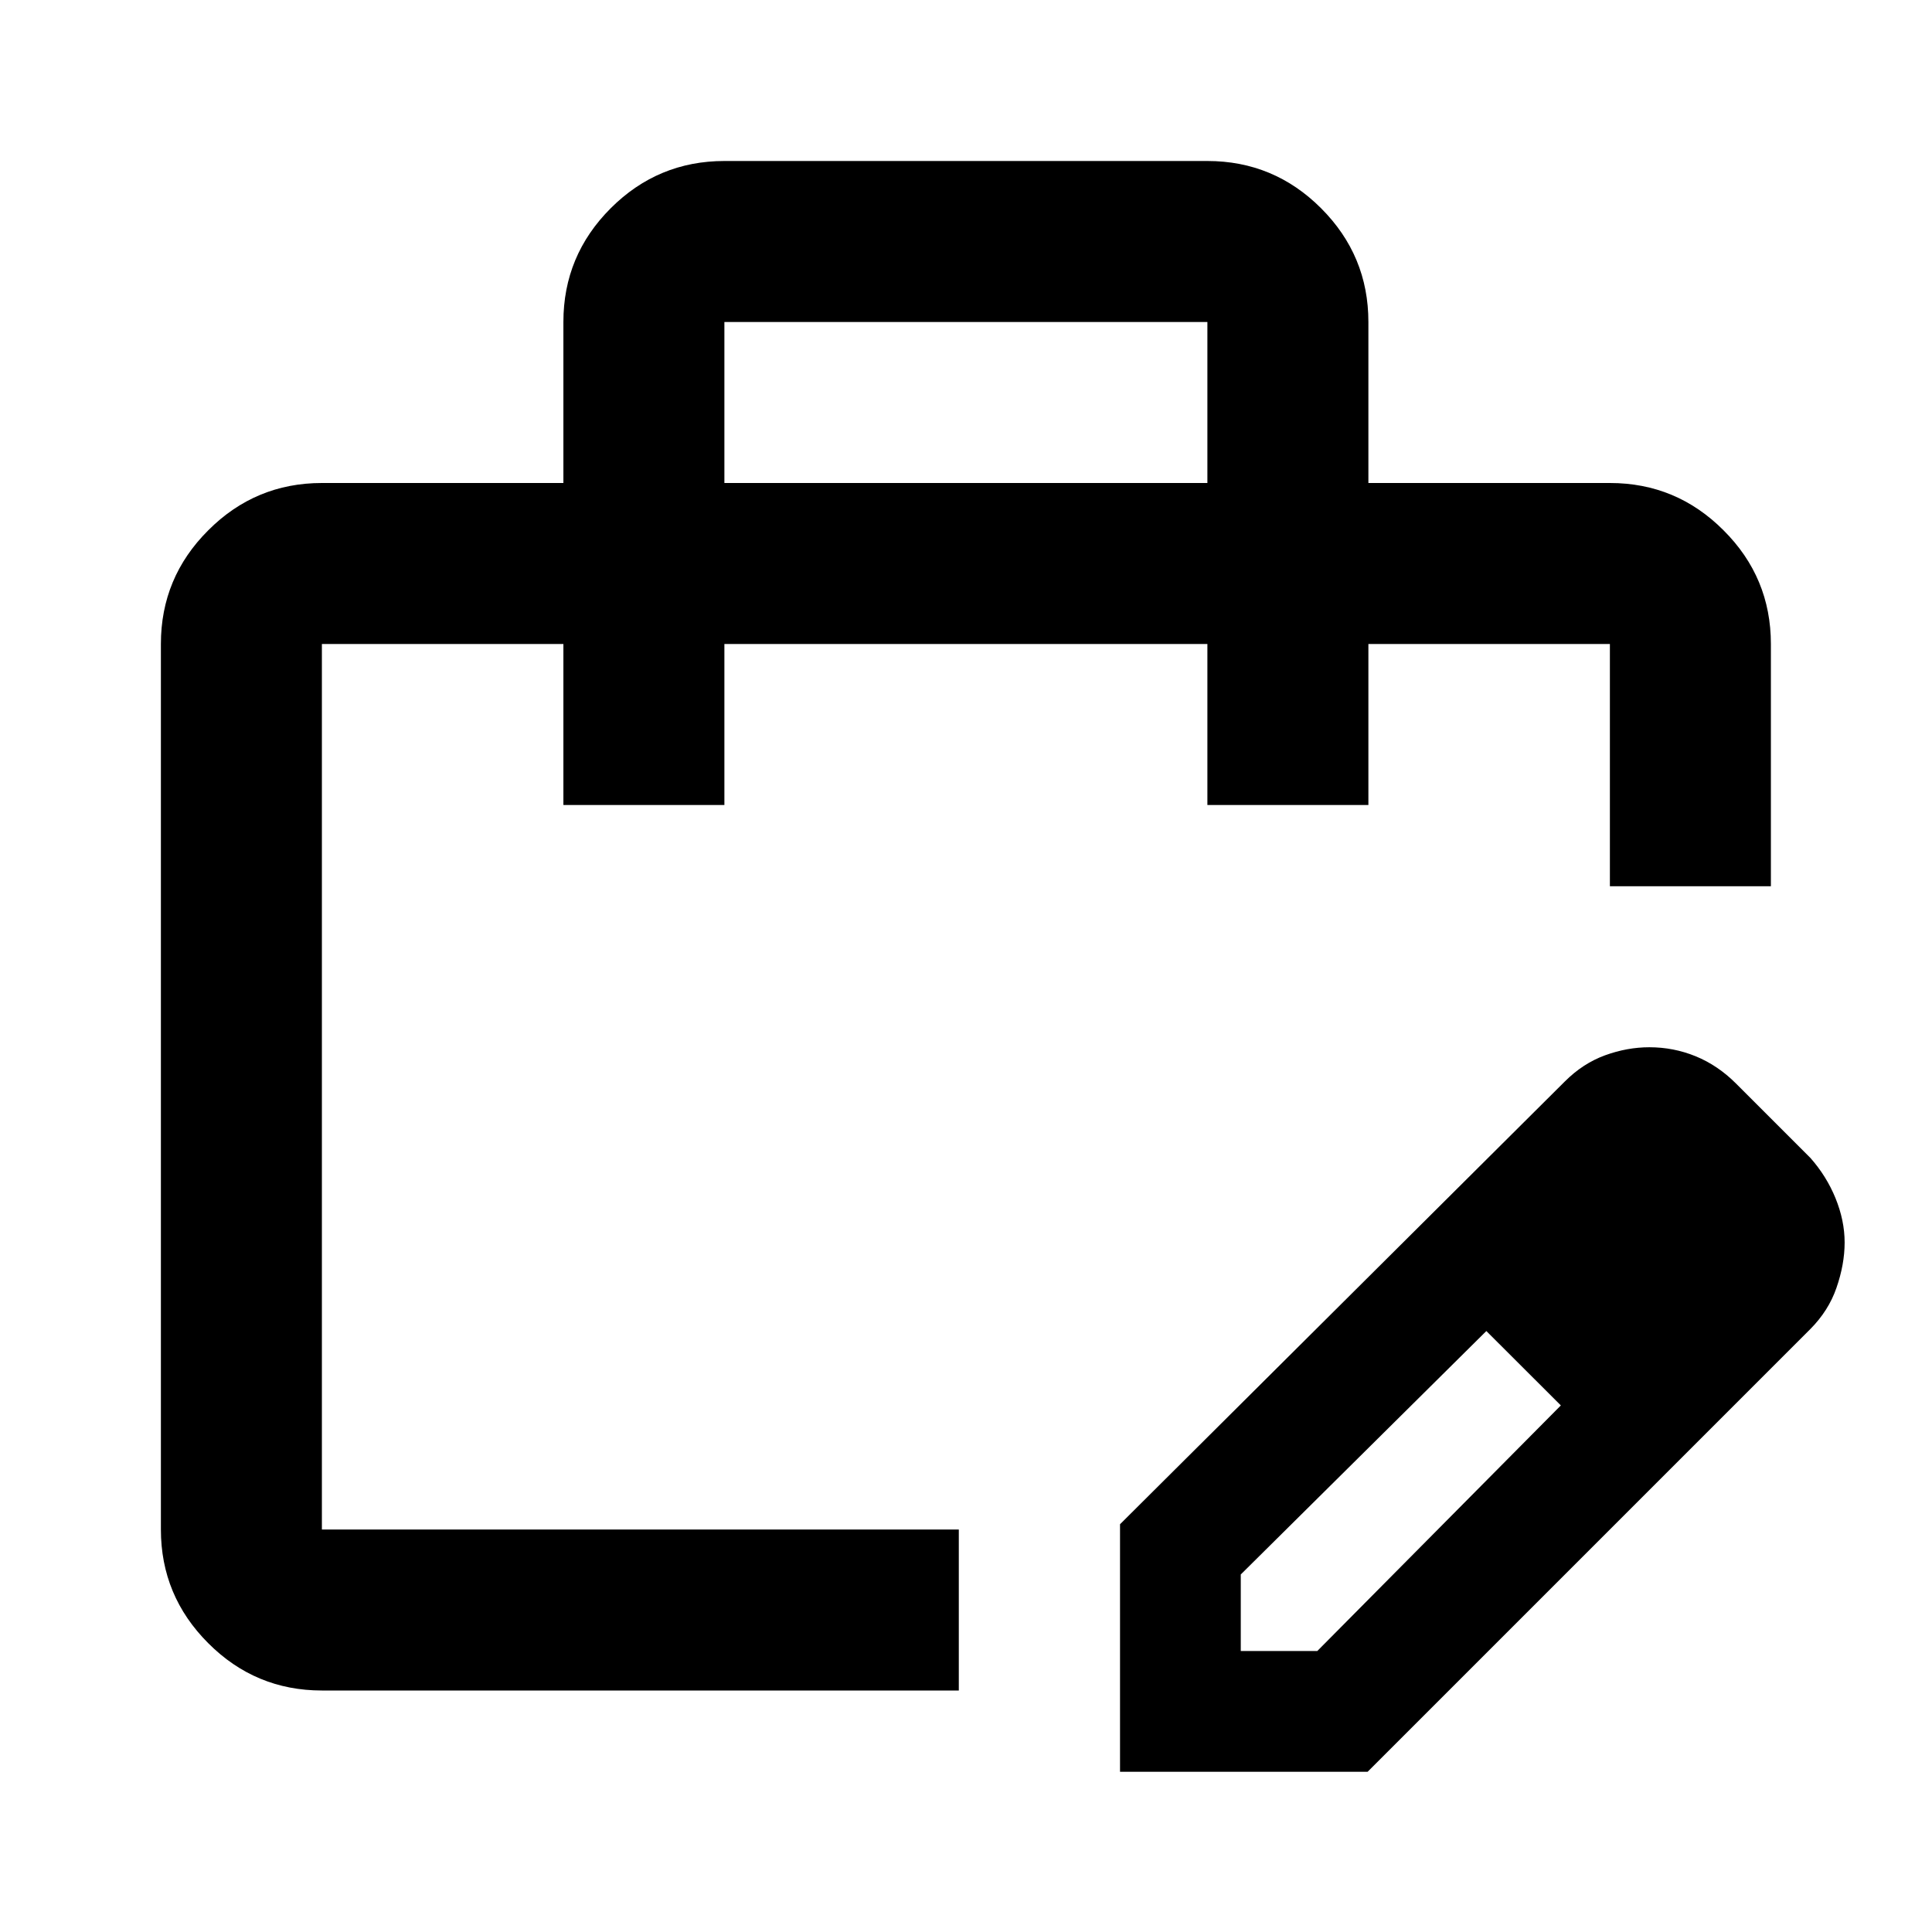 <svg width="18" height="18" viewBox="0 0 18 18" fill="none" xmlns="http://www.w3.org/2000/svg">
<mask id="mask0_1045_4841" style="mask-type:alpha" maskUnits="userSpaceOnUse" x="0" y="0" width="18" height="18">
<rect width="18" height="18" fill="#D9D9D9"/>
</mask>
<g mask="url(#mask0_1045_4841)">
<path fill-rule="evenodd" clip-rule="evenodd" d="M5.249 4.5V3C5.249 2.587 5.396 2.234 5.69 1.94C5.983 1.647 6.337 1.5 6.749 1.5H11.249C11.662 1.5 12.015 1.647 12.308 1.94C12.602 2.234 12.749 2.587 12.749 3V4.5H14.999C15.412 4.5 15.765 4.647 16.058 4.941C16.352 5.234 16.499 5.587 16.499 6V8.257H14.999V6H12.749V7.5H11.249V6H6.749V7.5H5.249V6H2.999V14.25H8.933V15.75H2.999C2.587 15.75 2.233 15.603 1.94 15.309C1.646 15.015 1.499 14.662 1.499 14.25V6C1.499 5.587 1.646 5.234 1.94 4.941C2.233 4.647 2.587 4.5 2.999 4.5H5.249ZM6.749 4.5H11.249V3H6.749V4.5Z" fill="black"/>
<path d="M10.435 16.507V14.201L14.579 10.076C14.692 9.963 14.817 9.882 14.954 9.832C15.092 9.782 15.229 9.757 15.367 9.757C15.517 9.757 15.661 9.785 15.798 9.841C15.935 9.897 16.061 9.982 16.173 10.094L16.867 10.788C16.967 10.901 17.045 11.026 17.101 11.163C17.157 11.301 17.186 11.438 17.186 11.576C17.186 11.713 17.16 11.854 17.11 11.998C17.061 12.141 16.979 12.269 16.867 12.382L12.742 16.507H10.435ZM11.56 15.382H12.273L14.542 13.094L14.204 12.738L13.848 12.401L11.56 14.669V15.382ZM14.204 12.738L13.848 12.401L14.542 13.094L14.204 12.738Z" fill="black"/>
</g>
</svg>
